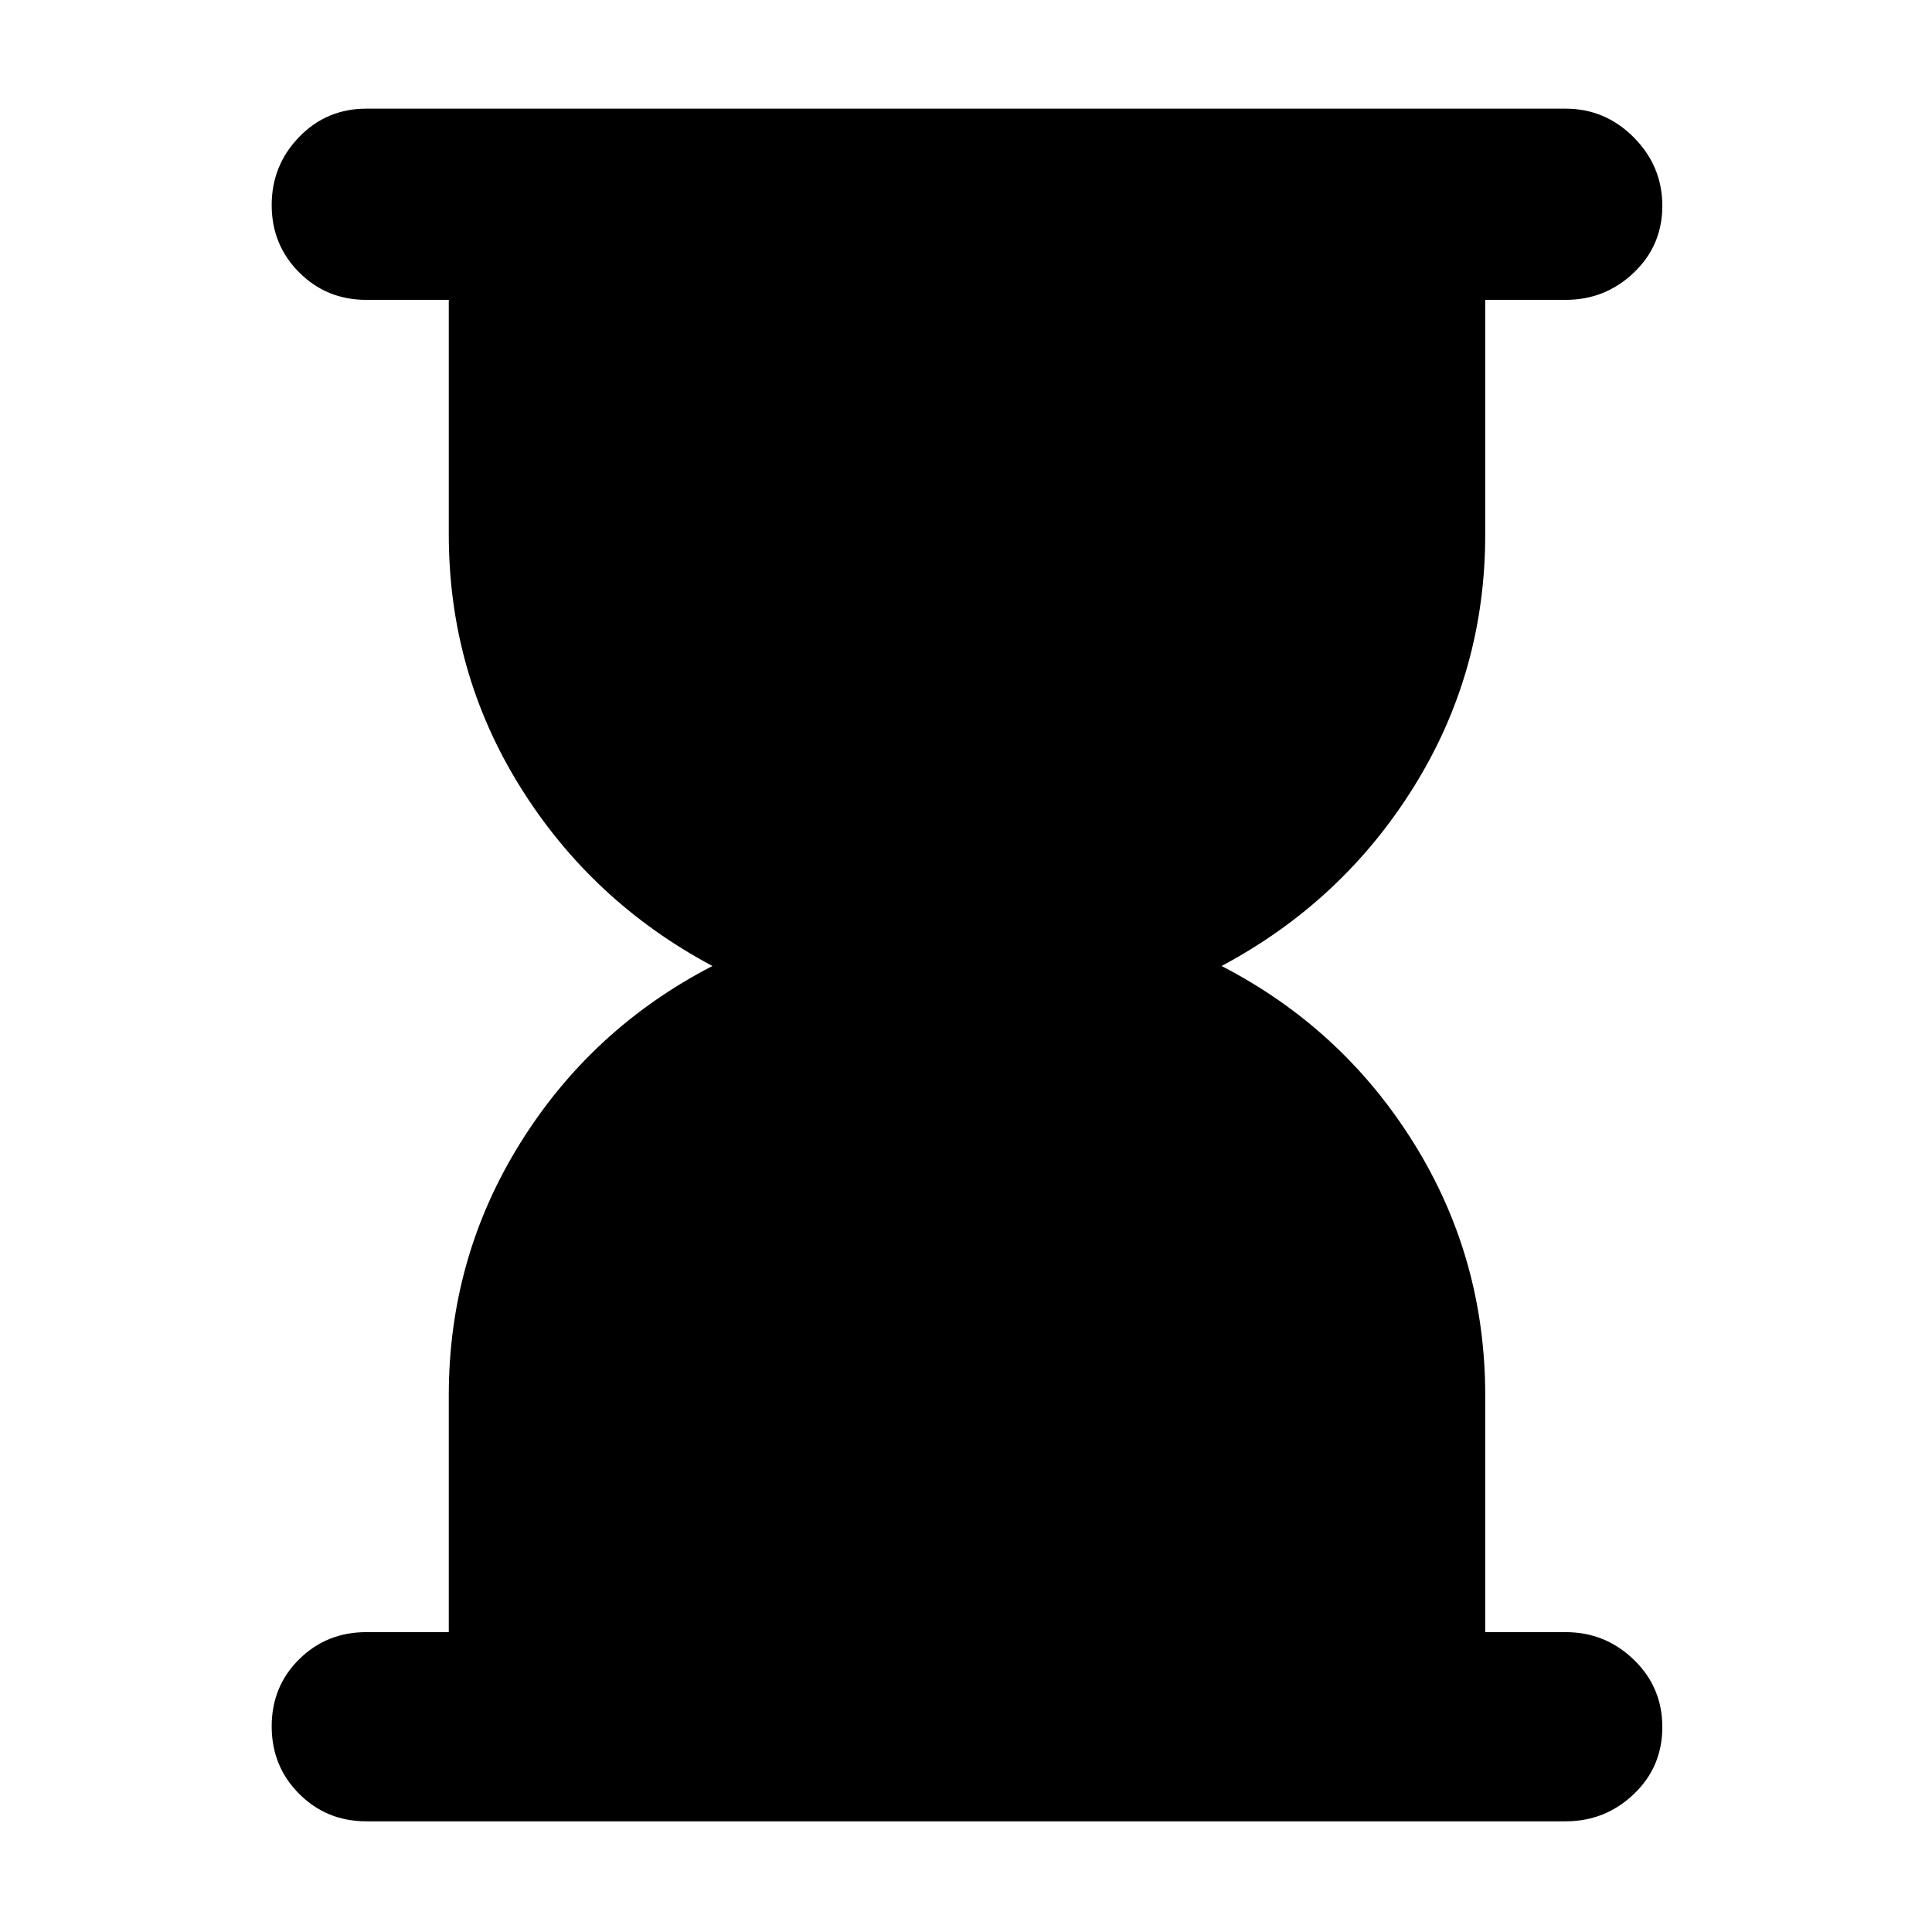 <svg xmlns="http://www.w3.org/2000/svg" height="48" viewBox="0 -960 960 960" width="48"><path d="M182-55q-19.75 0-33.375-13.675Q135-82.351 135-102.175 135-122 148.625-135.5 162.25-149 182-149h41v-117.652Q223-335 258.5-392t95.5-88q-60-32-95.5-89T223-694.348V-811h-41q-19.75 0-33.375-13.675Q135-838.351 135-858.088q0-19.737 13.625-33.824Q162.25-906 182-906h596q19.625 0 33.812 14.263 14.188 14.263 14.188 34Q826-838 811.812-824.5 797.625-811 778-811h-40v116.652Q738-626 702.5-569T607-480q60 31 95.5 88T738-266.652V-149h40q19.625 0 33.812 13.675Q826-121.649 826-101.825 826-82 811.812-68.5 797.625-55 778-55H182Z"/></svg>